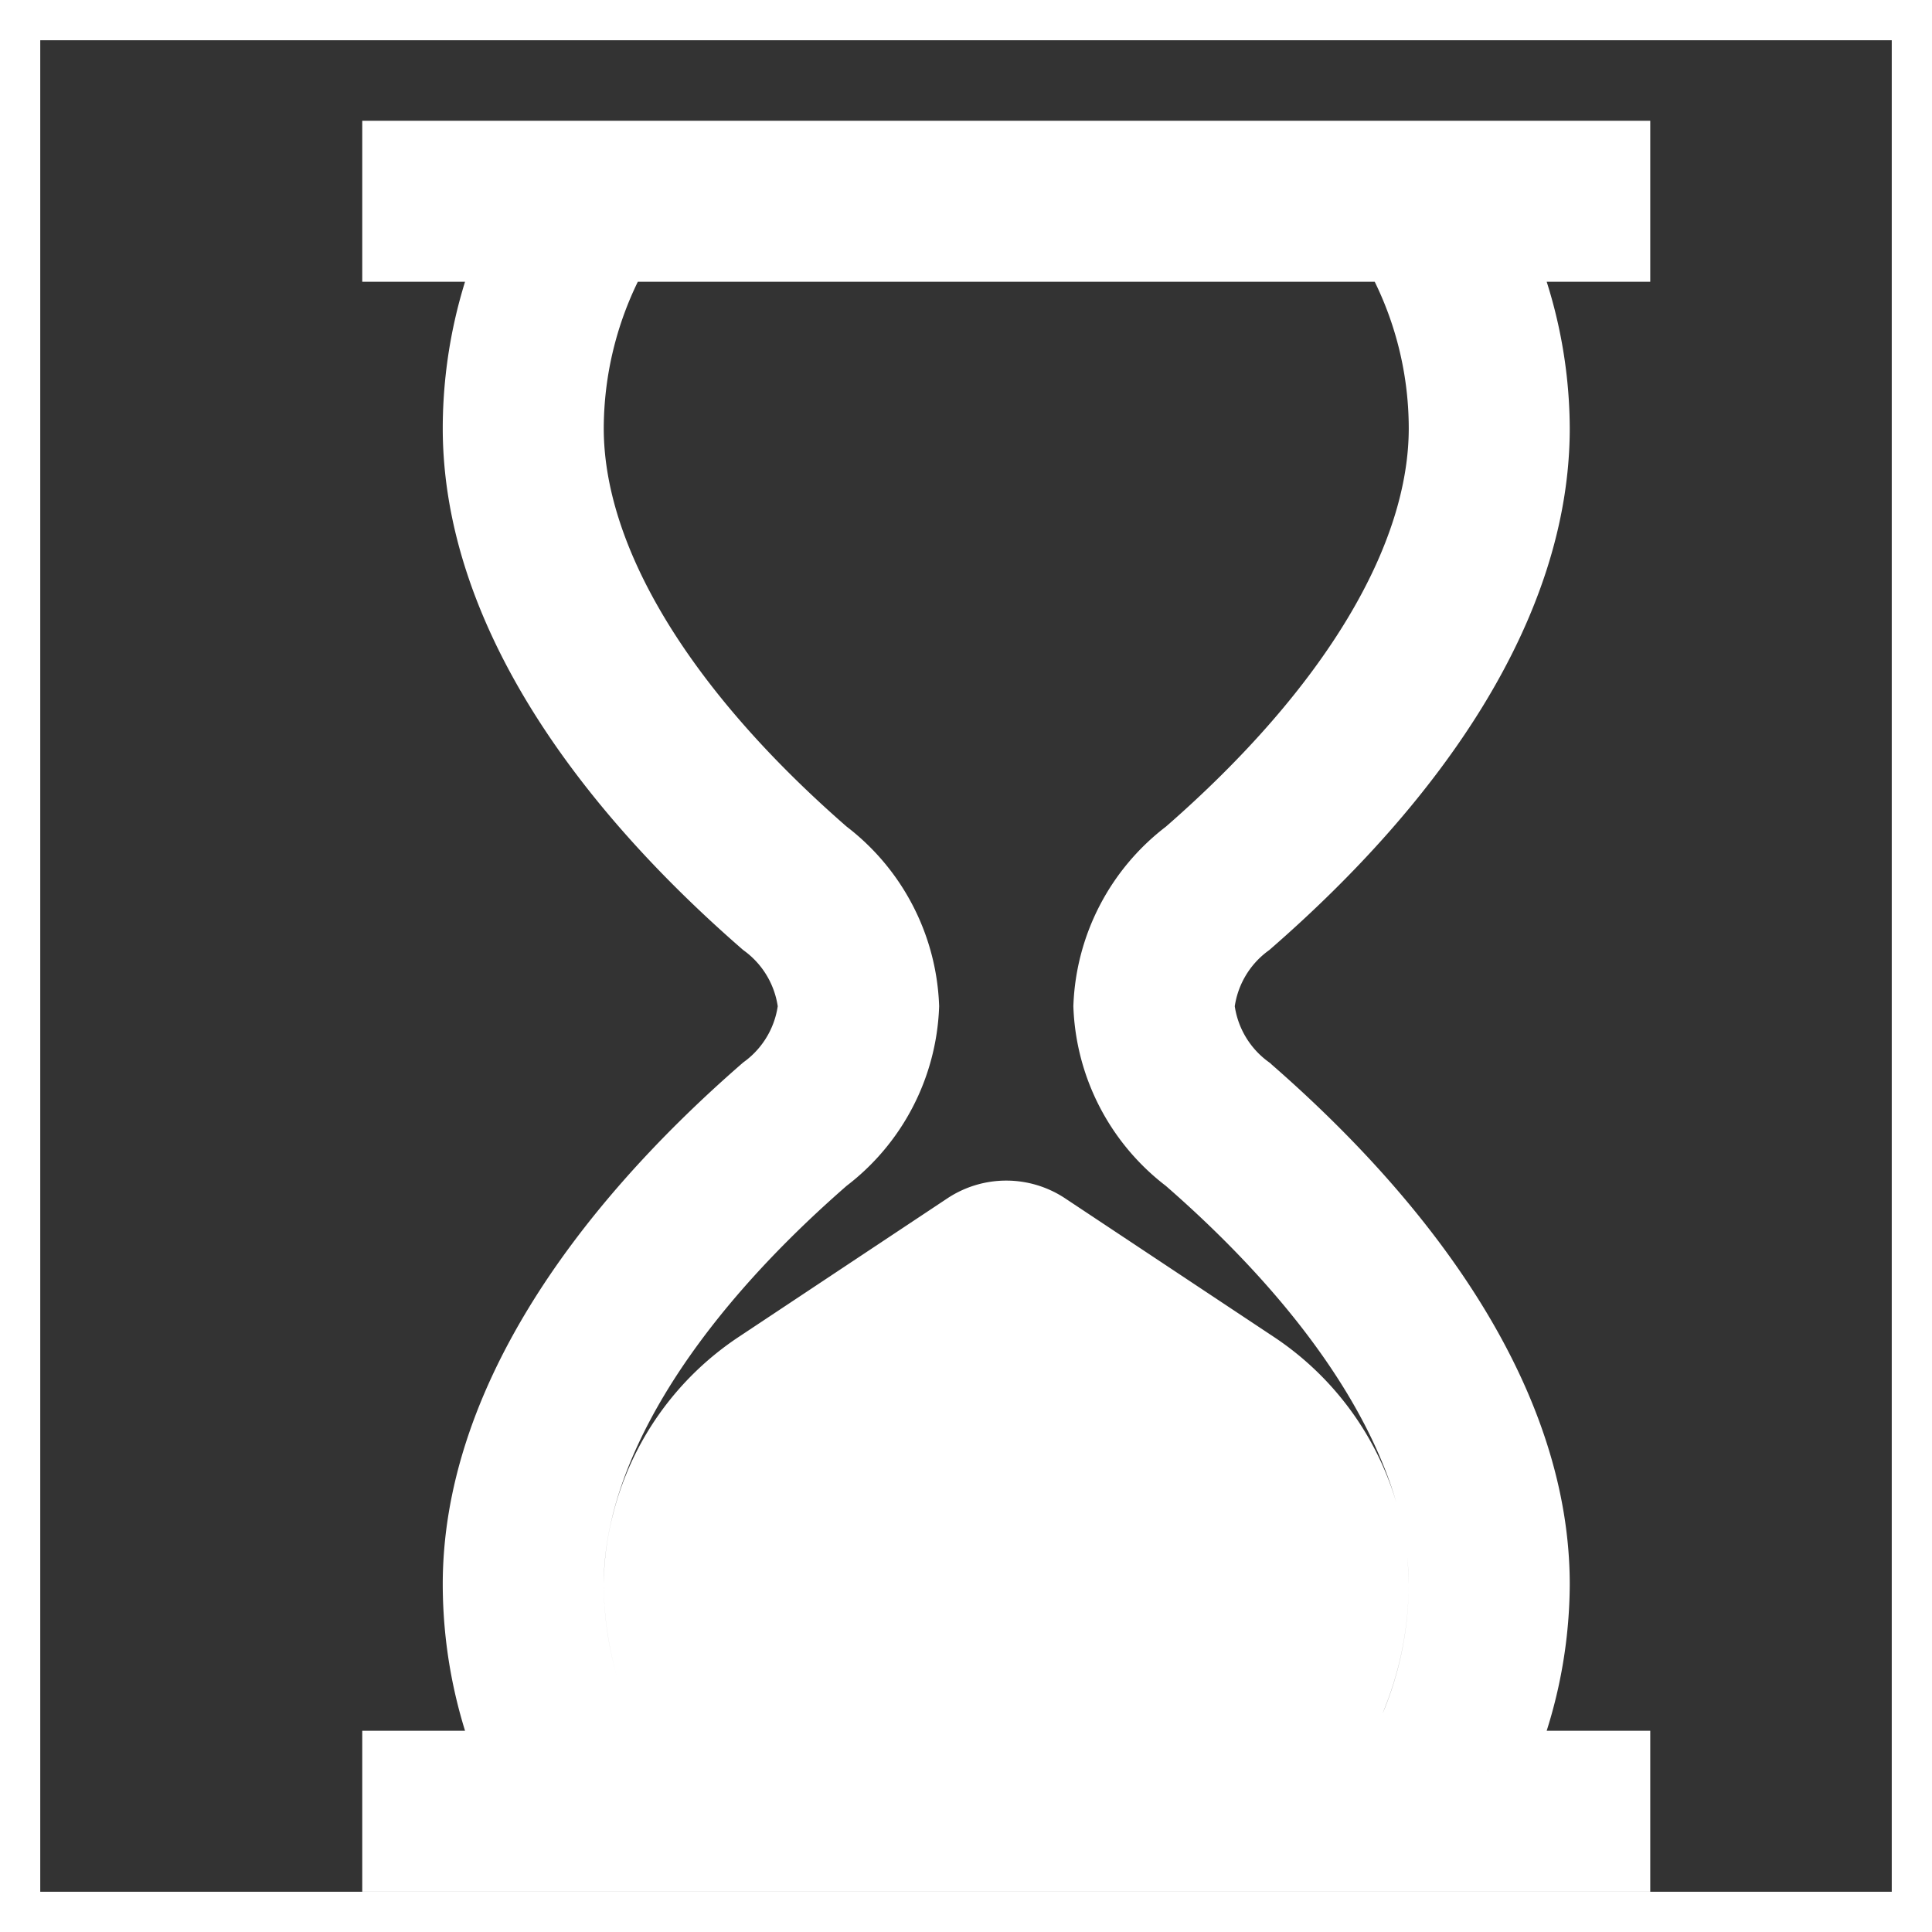 <!DOCTYPE svg PUBLIC "-//W3C//DTD SVG 1.1//EN" "http://www.w3.org/Graphics/SVG/1.1/DTD/svg11.dtd">
<!-- Uploaded to: SVG Repo, www.svgrepo.com, Transformed by: SVG Repo Mixer Tools -->
<svg width="800px" height="800px" viewBox="0 0 24 24" xmlns="http://www.w3.org/2000/svg" fill="#ffffff" stroke="#ffffff">
<rect x="0" y="0" width="24" height="24" fill="#333333" stroke="none"/>
<g id="SVGRepo_bgCarrier" stroke-width="0"/>
<g id="SVGRepo_tracerCarrier" stroke-linecap="round" stroke-linejoin="round"/>
<g id="SVGRepo_iconCarrier">
<path d="M7.085 2H5v1h1.5A5.666 5.666 0 0 0 6 5.319c0 2.15 1.479 4.294 3.545 6.092a1.544 1.544 0 0 1 .62 1.089 1.544 1.544 0 0 1-.62 1.089C7.479 15.387 6 17.53 6 19.68A5.666 5.666 0 0 0 6.5 22H5v1h15v-1h-1.516A5.595 5.595 0 0 0 19 19.681c0-2.15-1.479-4.294-3.545-6.092a1.544 1.544 0 0 1-.62-1.089 1.544 1.544 0 0 1 .62-1.089C17.521 9.613 19 7.47 19 5.32A5.594 5.594 0 0 0 18.484 3H20V2zm10.292 1A4.646 4.646 0 0 1 18 5.32c0 1.645-1.137 3.54-3.201 5.337a2.432 2.432 0 0 0-.965 1.843 2.435 2.435 0 0 0 .965 1.844c2.064 1.796 3.2 3.691 3.2 5.337A4.646 4.646 0 0 1 17.378 22H7.624A4.68 4.68 0 0 1 7 19.68c0-1.645 1.137-3.54 3.201-5.337a2.432 2.432 0 0 0 .965-1.843 2.435 2.435 0 0 0-.965-1.844C8.137 8.86 7 6.965 7 5.32A4.68 4.68 0 0 1 7.623 3zM8.102 18.925a3.246 3.246 0 0 1 1.35-1.9l2.593-1.722a.823.823 0 0 1 .91 0l2.594 1.722a3.248 3.248 0 0 1 1.35 1.901 3.051 3.051 0 0 1 .1.755A3.645 3.645 0 0 1 16.75 21h-8.5A3.713 3.713 0 0 1 8 19.68a3.05 3.05 0 0 1 .102-.755z"/>
<path fill="none" d="M0 0h24v24H0z"/>
</g>
</svg>